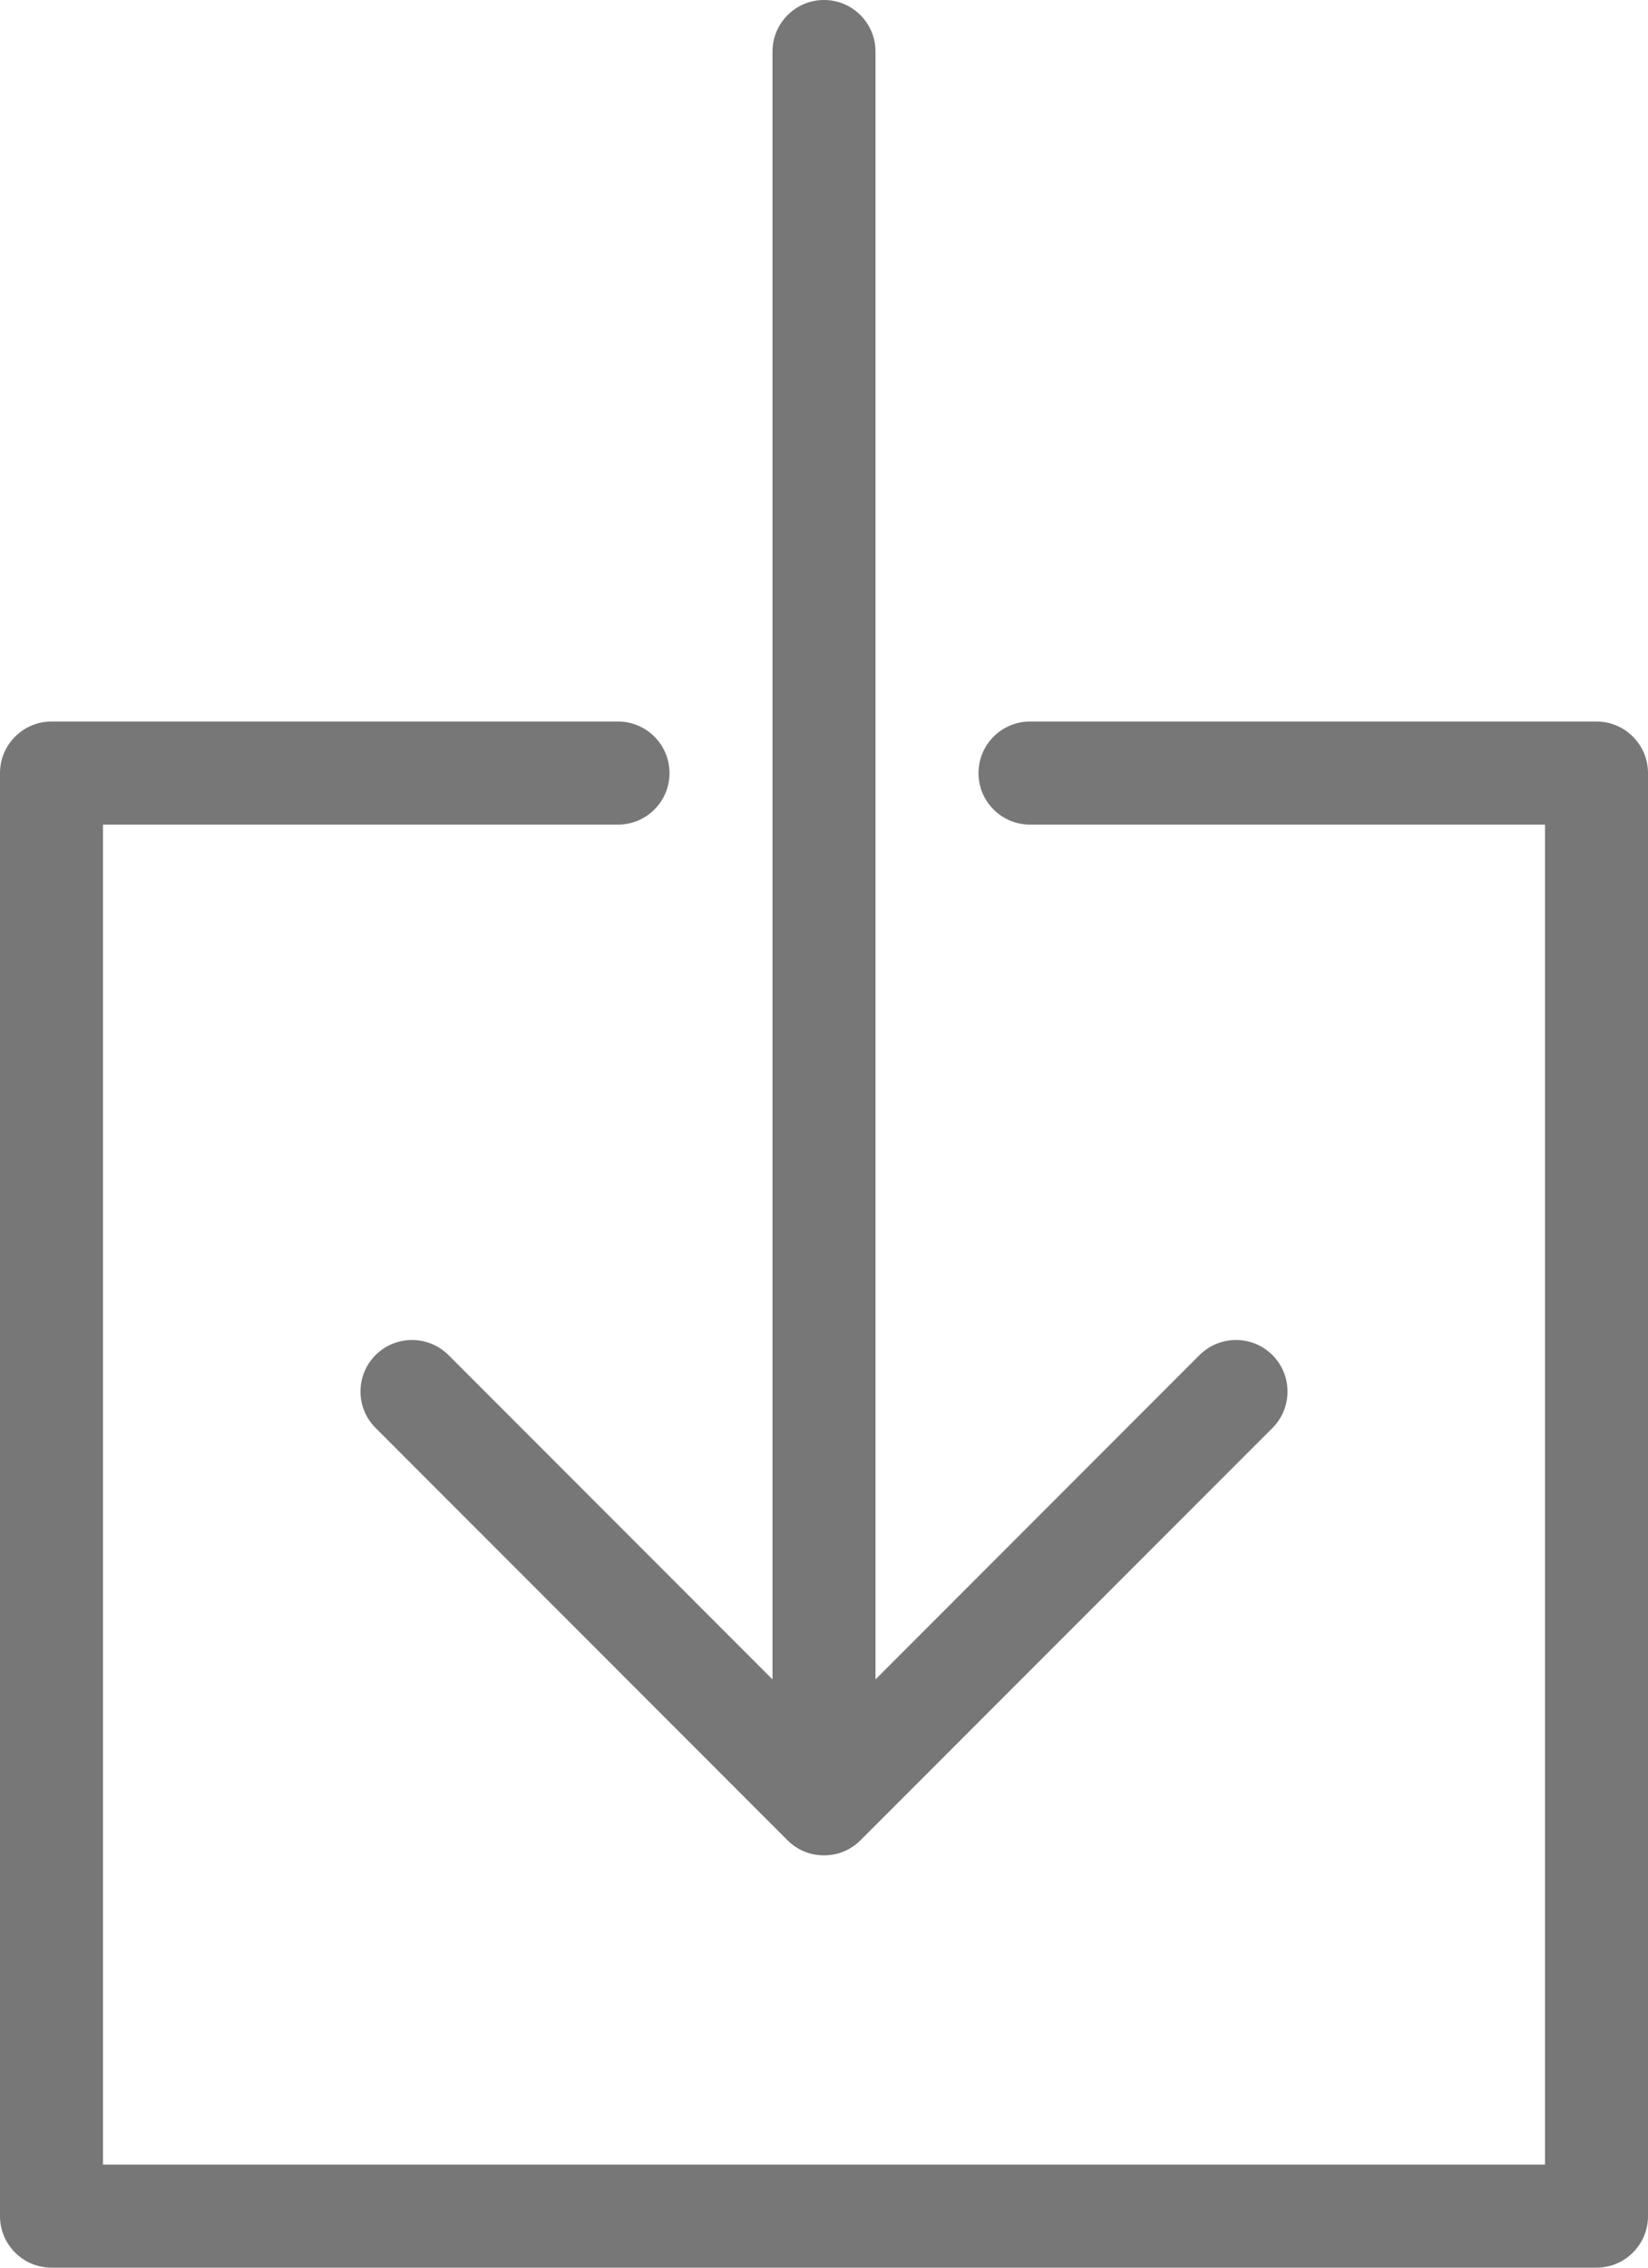 <?xml version="1.0" encoding="UTF-8" standalone="no"?>
<svg width="16px" height="22px" viewBox="0 0 16 22" version="1.1" xmlns="http://www.w3.org/2000/svg" xmlns:xlink="http://www.w3.org/1999/xlink" xmlns:sketch="http://www.bohemiancoding.com/sketch/ns">
    <!-- Generator: Sketch 3.5.1 (25234) - http://www.bohemiancoding.com/sketch -->
    <title>download</title>
    <desc>Created with Sketch.</desc>
    <defs></defs>
    <g id="Page-1" stroke="none" stroke-width="1" fill="none" fill-rule="evenodd" sketch:type="MSPage">
        <g id="profile-tablet" sketch:type="MSArtboardGroup" transform="translate(-413, -11)" fill="#777777">
            <g id="topbar" sketch:type="MSLayerGroup">
                <g id="contact-info" transform="translate(14, 11)" sketch:type="MSShapeGroup">
                    <g id="download" transform="translate(399, 0)">
                        <path d="M4,13 C3.724,13 3.5,13.223 3.5,13.5 C3.5,13.639 3.556,13.764 3.647,13.854 L7.646,17.854 C7.737,17.945 7.862,18 8,18 C8.138,18 8.263,17.945 8.354,17.854 L12.354,13.854 C12.444,13.764 12.5,13.639 12.5,13.5 C12.5,13.223 12.276,13 12,13 C11.862,13 11.737,13.056 11.646,13.146 L8.5,16.293 L8.5,0.5 C8.5,0.224 8.276,0 8,0 C7.724,0 7.5,0.224 7.5,0.5 L7.5,16.293 L4.354,13.146 C4.263,13.056 4.138,13 4,13 M15.5,7 L10,7 C9.724,7 9.5,7.224 9.5,7.5 C9.5,7.777 9.724,8 10,8 L15,8 L15,21 L1,21 L1,8 L6,8 C6.276,8 6.5,7.777 6.5,7.5 C6.5,7.224 6.276,7 6,7 L0.5,7 C0.224,7 0,7.224 0,7.5 L0,21.5 C0,21.776 0.224,22 0.5,22 L15.5,22 C15.776,22 16,21.776 16,21.5 L16,7.5 C16,7.224 15.776,7 15.5,7"></path>
                    </g>
                </g>
            </g>
        </g>
    </g>
</svg>
